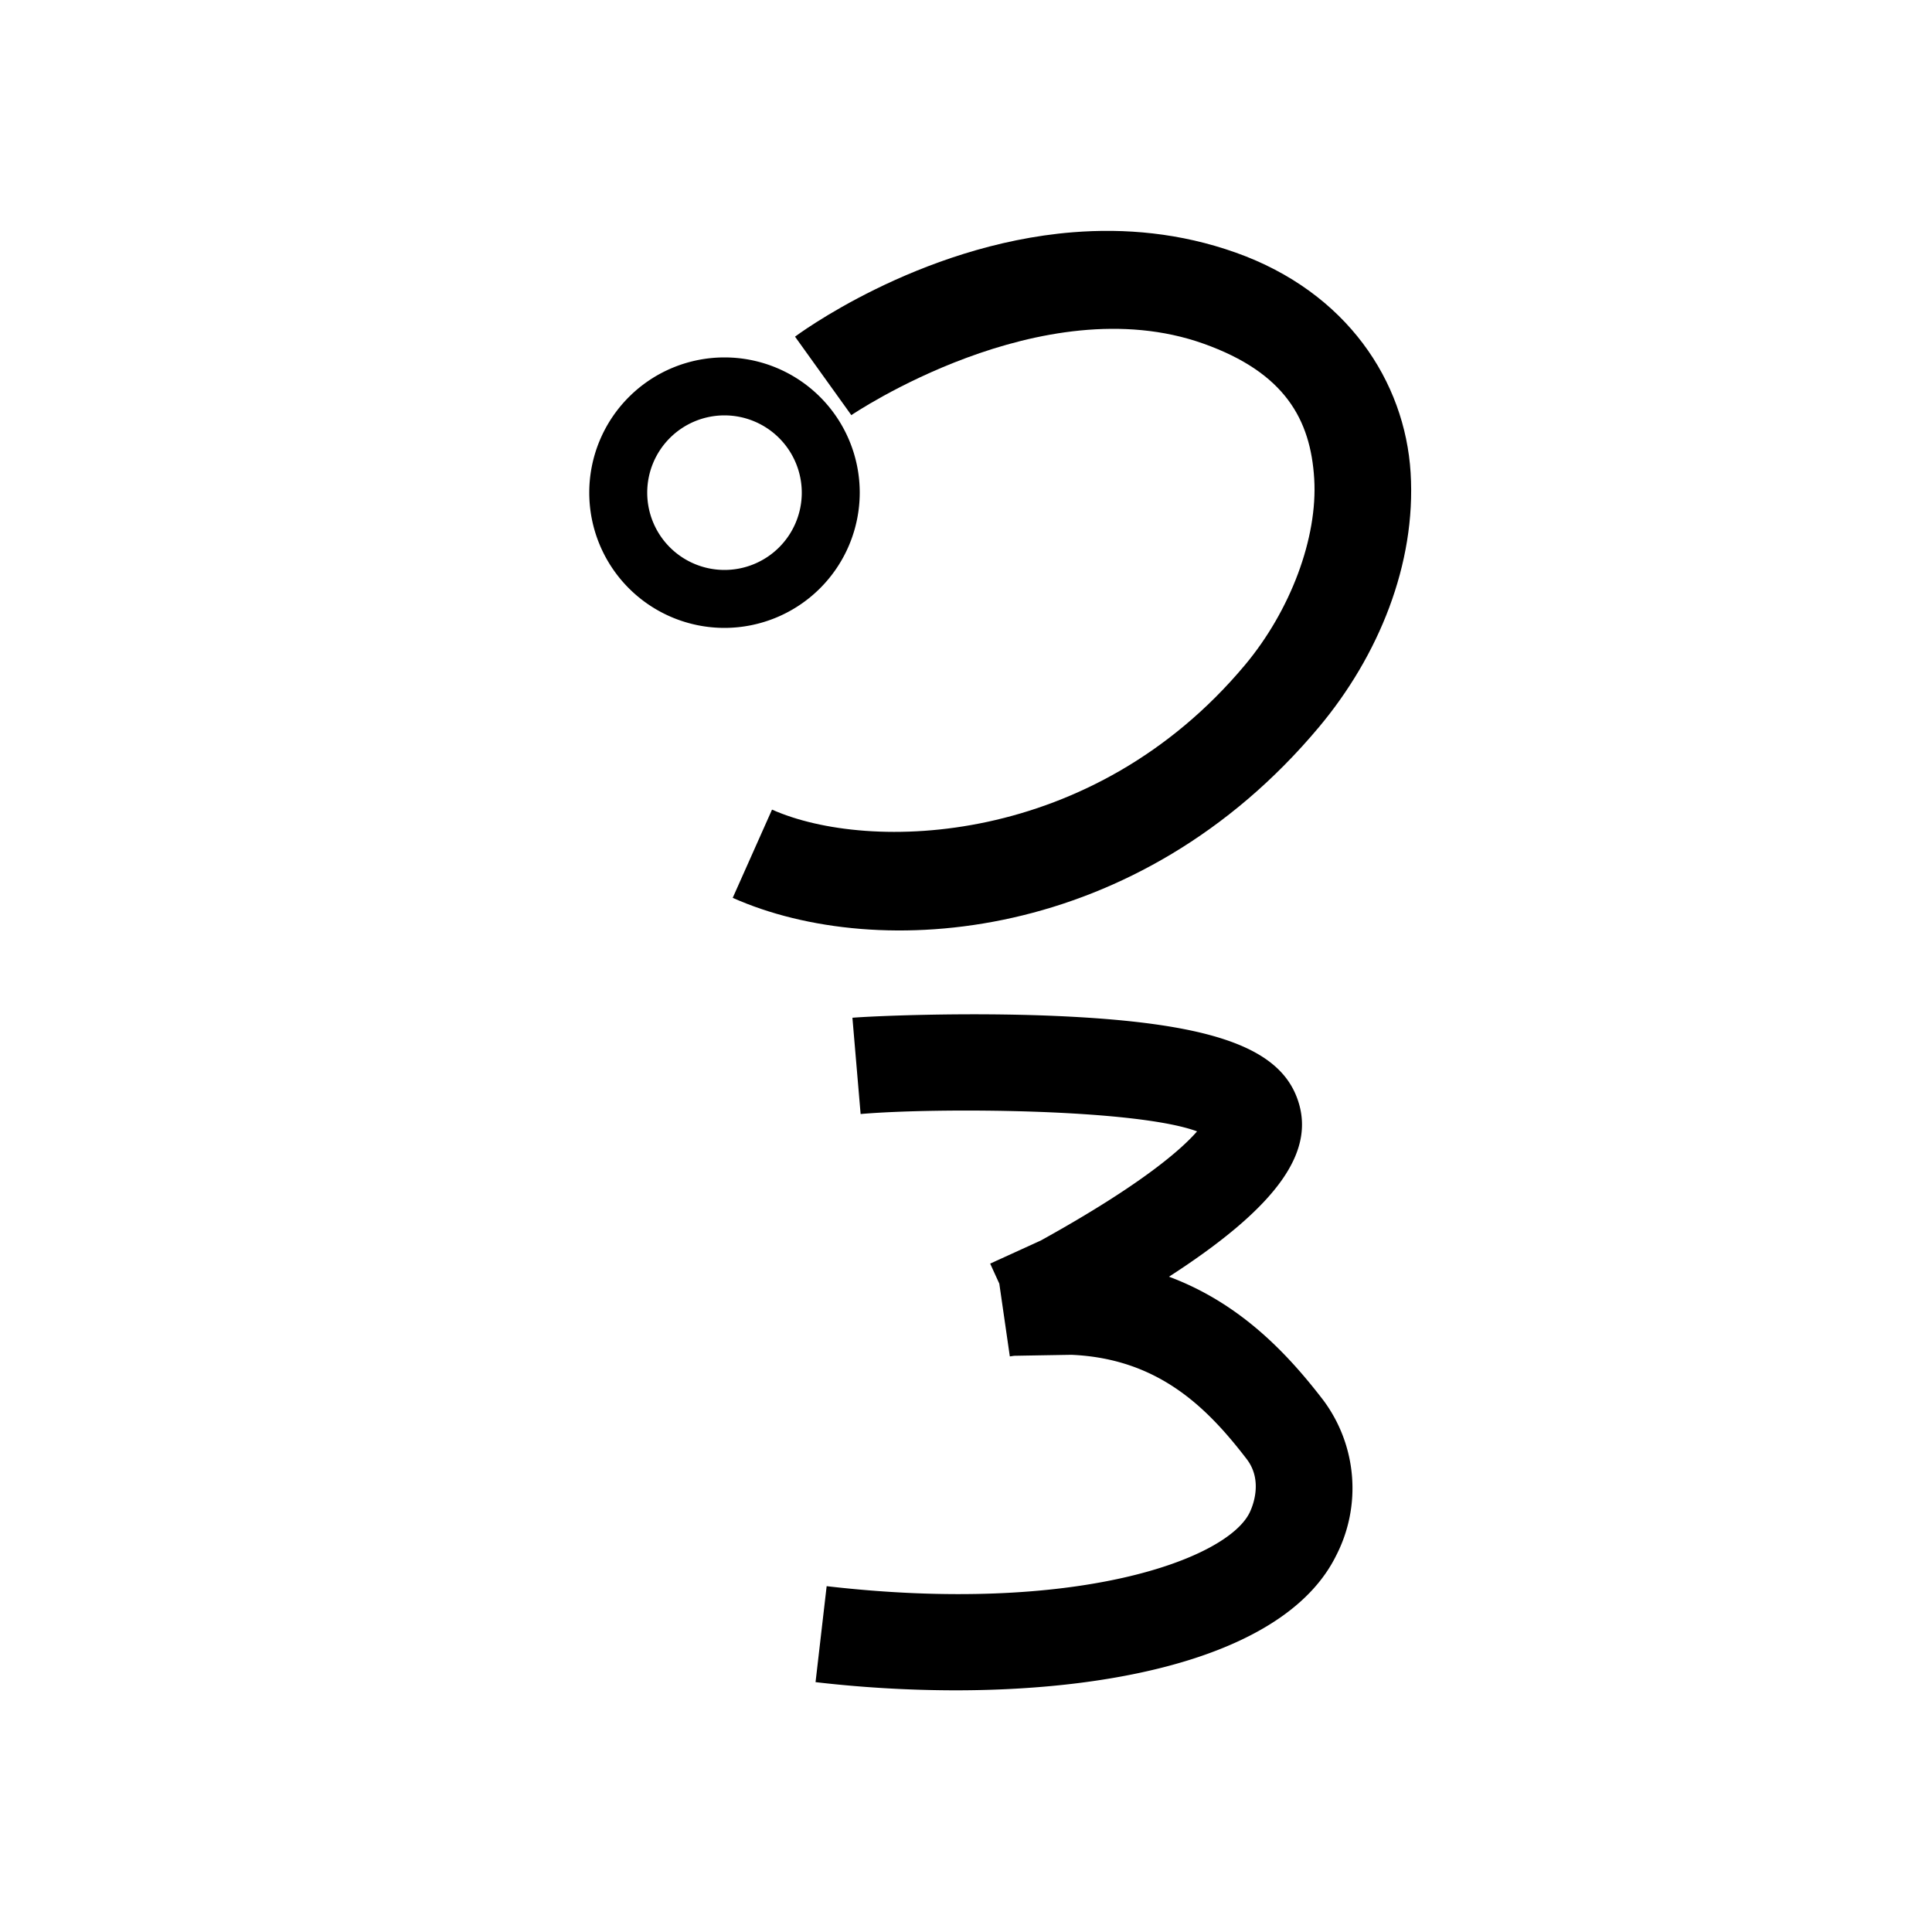 <svg xmlns="http://www.w3.org/2000/svg" viewBox="0 0 200 200" id="kop" data-name="kop"><title>kop</title><path d="M 111.061 24.043 C 94.975 25.331 82.301 34.85 82.301 34.85 L 88.129 42.975 C 88.129 42.975 107.816 29.604 124.586 35.576 C 133.015 38.578 135.671 43.43 136.047 49.557 C 136.423 55.683 133.581 63.219 128.879 68.84 C 113.115 87.684 89.961 88.284 79.92 83.811 L 75.85 92.945 C 90.942 99.669 117.862 97.594 136.549 75.256 C 142.707 67.894 146.607 58.387 146.027 48.943 C 145.448 39.5 139.448 30.253 127.939 26.154 C 122.163 24.097 116.422 23.614 111.061 24.043 z "/><path d="M75,65A14,14,0,1,1,89,51,14.016,14.016,0,0,1,75,65Zm0-22a8,8,0,1,0,8,8A8.009,8.009,0,0,0,75,43Z"/><path d="M98.918,174.982a126.875,126.875,0,0,1-14.493-.848l1.15-9.934c25.821,2.988,41.387-2.764,43.776-7.596.261-.527,1.47-3.265-.296-5.565-4.124-5.374-9.176-10.396-18.139-10.79-.755.011-4.771.081-5.934.102l-.445.064-1.089-7.533-.946-2.073.607-.276-.002-.014.047-.007L107.749,128.415c10.569-5.851,14.645-9.534,16.171-11.296-6.37-2.355-26.907-2.473-34.829-1.797l-.849-9.965c1.894-.16,11.585-.598,21.105-.183,15.554.683,22.751,3.08,24.842,8.273,2.232,5.547-1.747,11.335-13.176,18.717,7.43,2.771,12.339,8.049,15.976,12.787a15.238,15.238,0,0,1,1.324,16.09C133.4,170.976,116.688,174.981,98.918,174.982Zm26.438-57.109v0Z"/></svg>